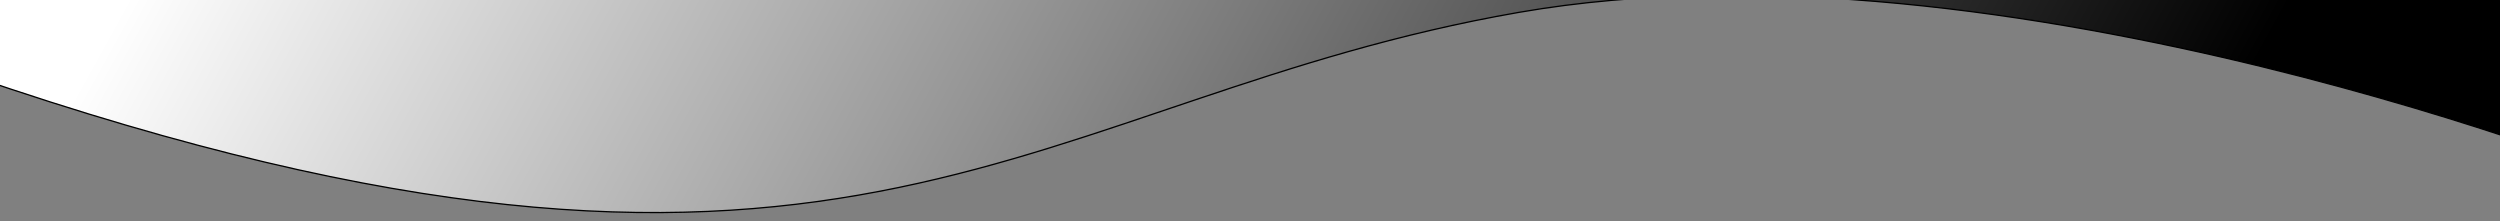 <?xml version="1.0" encoding="utf-8"?>
<!-- Generator: Adobe Illustrator 23.0.0, SVG Export Plug-In . SVG Version: 6.00 Build 0)  -->
<svg version="1.1" id="Layer_1" xmlns="http://www.w3.org/2000/svg" xmlns:xlink="http://www.w3.org/1999/xlink" x="0px" y="0px"
	 viewBox="0 0 1920 170" style="enable-background:new 0 0 1920 170;" xml:space="preserve">
<rect x="0" y="0" width="1920" height="170" fill="#808080" stroke="none"/>
<style type="text/css">
	.st0{fill:url(#SVGID_1_);stroke:#000000;stroke-miterlimit:10;}
</style>
<linearGradient id="SVGID_1_" gradientUnits="userSpaceOnUse" x1="8.91" y1="-468.779" x2="2023.624" y2="645.022">
	<stop  offset="0.132" style="stop-color:#FFFFFF"/>
	<stop  offset="0.764" style="stop-color:#000000"/>
</linearGradient>
<path class="st0" d="M-0.5-0.5H1263h656.5l107,142c0,0-486-197-860-132s-510,274-1158,59S-0.5-0.5-0.5-0.5z"/>
</svg>
